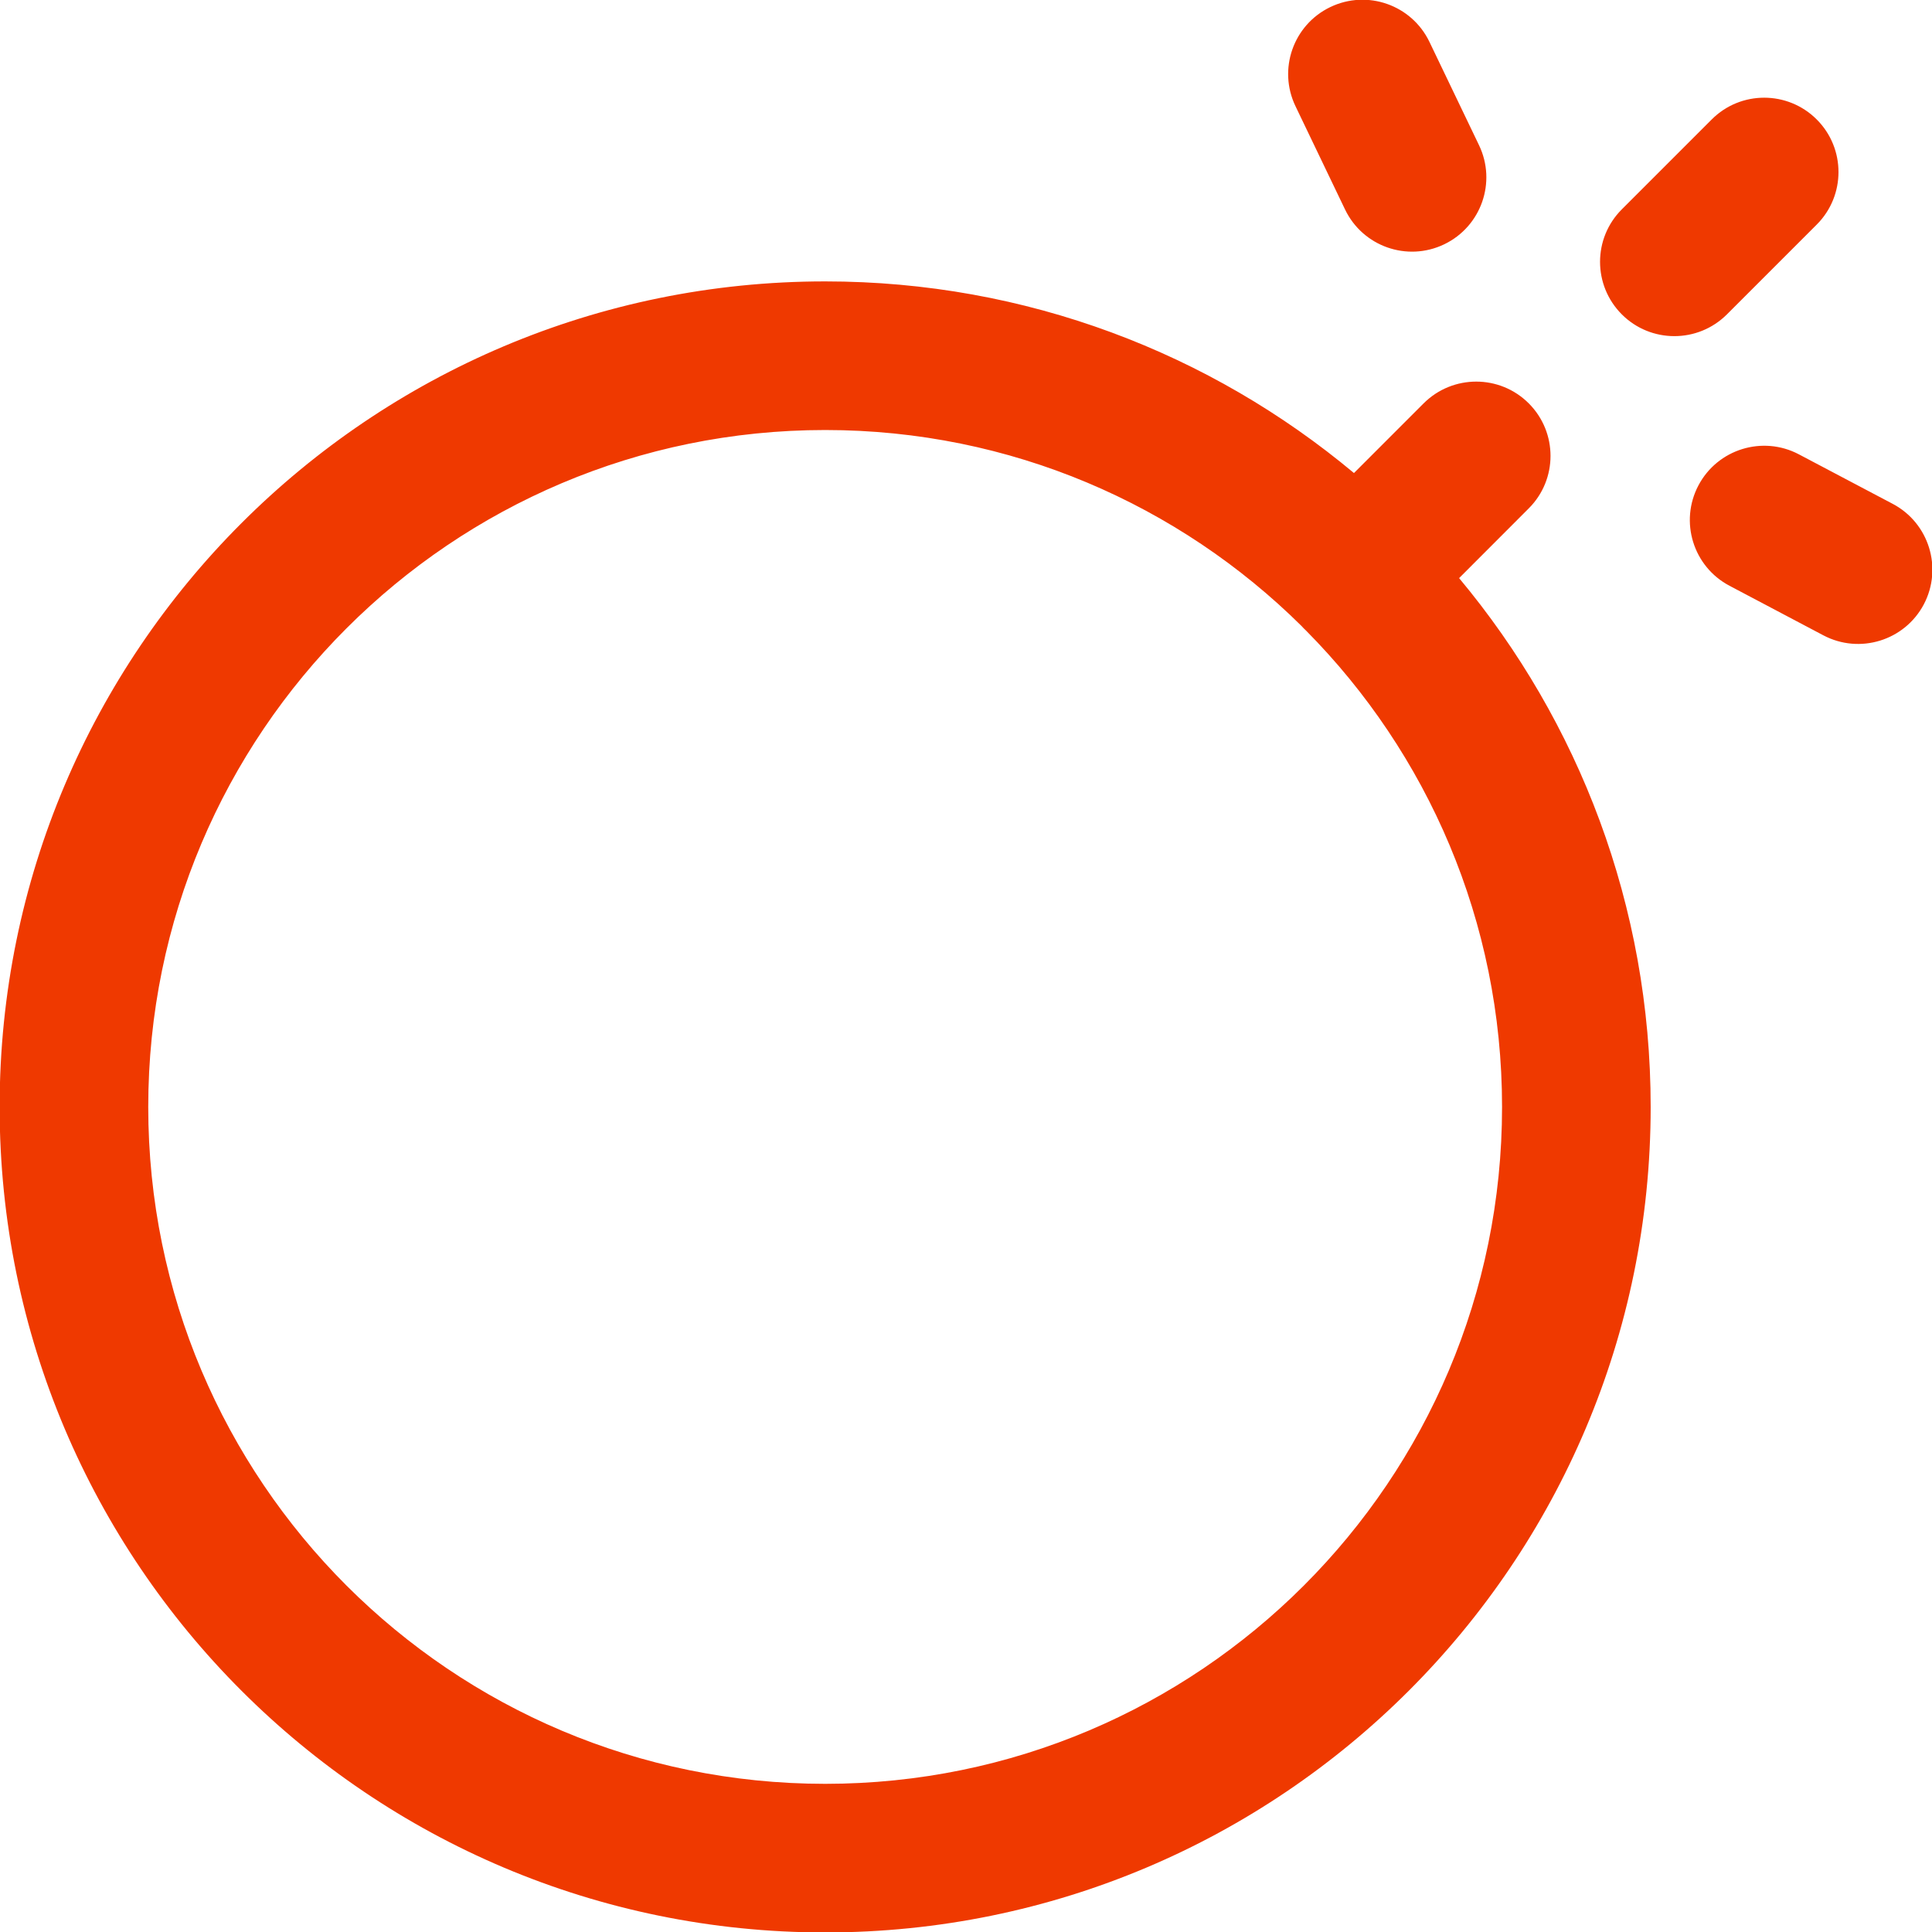 <svg width="26" height="26" viewBox="0 0 26 26" fill="none" xmlns="http://www.w3.org/2000/svg">
<path fill-rule="evenodd" clip-rule="evenodd" d="M17.903 0.095C18.401 -0.144 18.998 0.066 19.237 0.564L19.904 1.954C20.143 2.452 19.933 3.049 19.435 3.288C18.937 3.527 18.34 3.317 18.101 2.819L17.434 1.429C17.195 0.931 17.405 0.334 17.903 0.095ZM24.449 3.022C24.839 2.632 24.839 1.998 24.449 1.608C24.058 1.217 23.425 1.217 23.035 1.608L21.826 2.817C21.435 3.207 21.435 3.84 21.826 4.231C22.216 4.621 22.849 4.621 23.24 4.231L24.449 3.022ZM11.105 5.787C6.074 5.787 1.995 9.866 1.995 14.897C1.995 19.928 6.074 24.006 11.105 24.006C16.136 24.006 20.214 19.928 20.214 14.897C20.214 12.398 19.208 10.134 17.578 8.488C17.567 8.478 17.556 8.467 17.545 8.456C17.534 8.445 17.524 8.434 17.514 8.423C15.868 6.794 13.604 5.787 11.105 5.787ZM22.214 14.897C22.214 12.189 21.245 9.708 19.636 7.78L20.573 6.842C20.964 6.452 20.964 5.819 20.573 5.428C20.183 5.038 19.55 5.038 19.159 5.428L18.221 6.366C16.294 4.756 13.812 3.787 11.105 3.787C4.969 3.787 -0.005 8.761 -0.005 14.897C-0.005 21.032 4.969 26.006 11.105 26.006C17.24 26.006 22.214 21.032 22.214 14.897ZM24.208 6.114C23.72 5.857 23.115 6.044 22.857 6.532C22.599 7.02 22.786 7.625 23.275 7.883L24.538 8.55C25.027 8.808 25.632 8.621 25.89 8.133C26.147 7.644 25.96 7.039 25.472 6.781L24.208 6.114Z" fill="#EF3900"/>
</svg>
